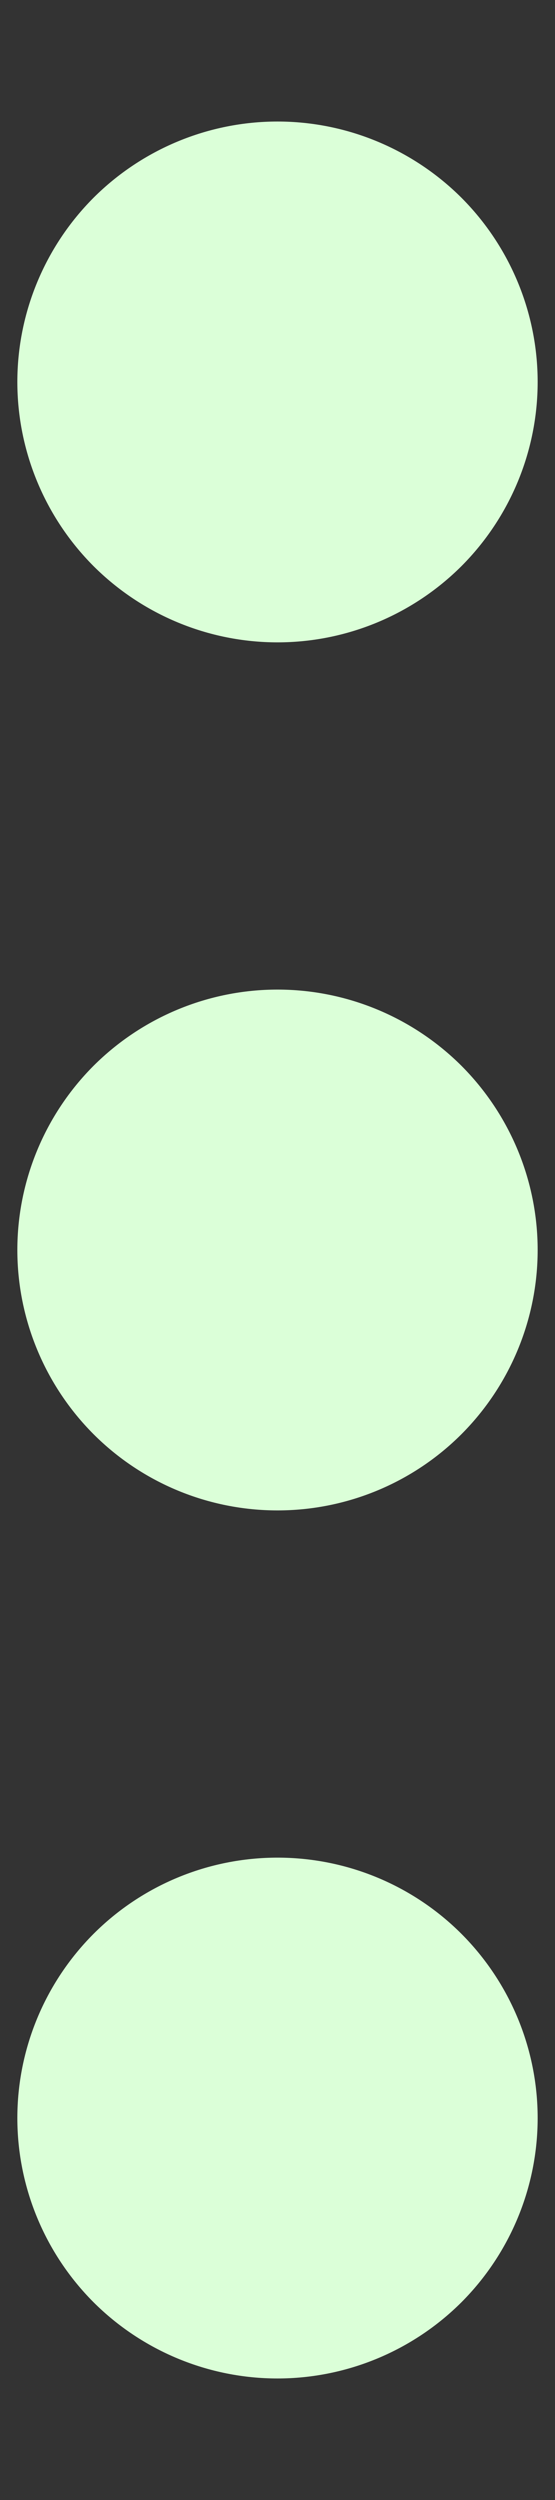 <svg width="4" height="18" viewBox="0 0 4 18" fill="none" xmlns="http://www.w3.org/2000/svg">
<rect x="0" y="0" width="4" height="18" fill="#333333" stroke="none"/>
<path d="M3.875 15.25C3.875 15.747 3.677 16.224 3.326 16.576C2.974 16.927 2.497 17.125 2 17.125C1.503 17.125 1.026 16.927 0.674 16.576C0.323 16.224 0.125 15.747 0.125 15.25C0.125 14.753 0.323 14.276 0.674 13.924C1.026 13.572 1.503 13.375 2 13.375C2.497 13.375 2.974 13.572 3.326 13.924C3.677 14.276 3.875 14.753 3.875 15.25ZM3.875 9C3.875 9.497 3.677 9.974 3.326 10.326C2.974 10.678 2.497 10.875 2 10.875C1.503 10.875 1.026 10.678 0.674 10.326C0.323 9.974 0.125 9.497 0.125 9C0.125 8.503 0.323 8.026 0.674 7.674C1.026 7.323 1.503 7.125 2 7.125C2.497 7.125 2.974 7.323 3.326 7.674C3.677 8.026 3.875 8.503 3.875 9ZM3.875 2.75C3.875 3.247 3.677 3.724 3.326 4.076C2.974 4.427 2.497 4.625 2 4.625C1.503 4.625 1.026 4.427 0.674 4.076C0.323 3.724 0.125 3.247 0.125 2.75C0.125 2.253 0.323 1.776 0.674 1.424C1.026 1.073 1.503 0.875 2 0.875C2.497 0.875 2.974 1.073 3.326 1.424C3.677 1.776 3.875 2.253 3.875 2.75Z" fill="#DBFFD8"/>
</svg>
